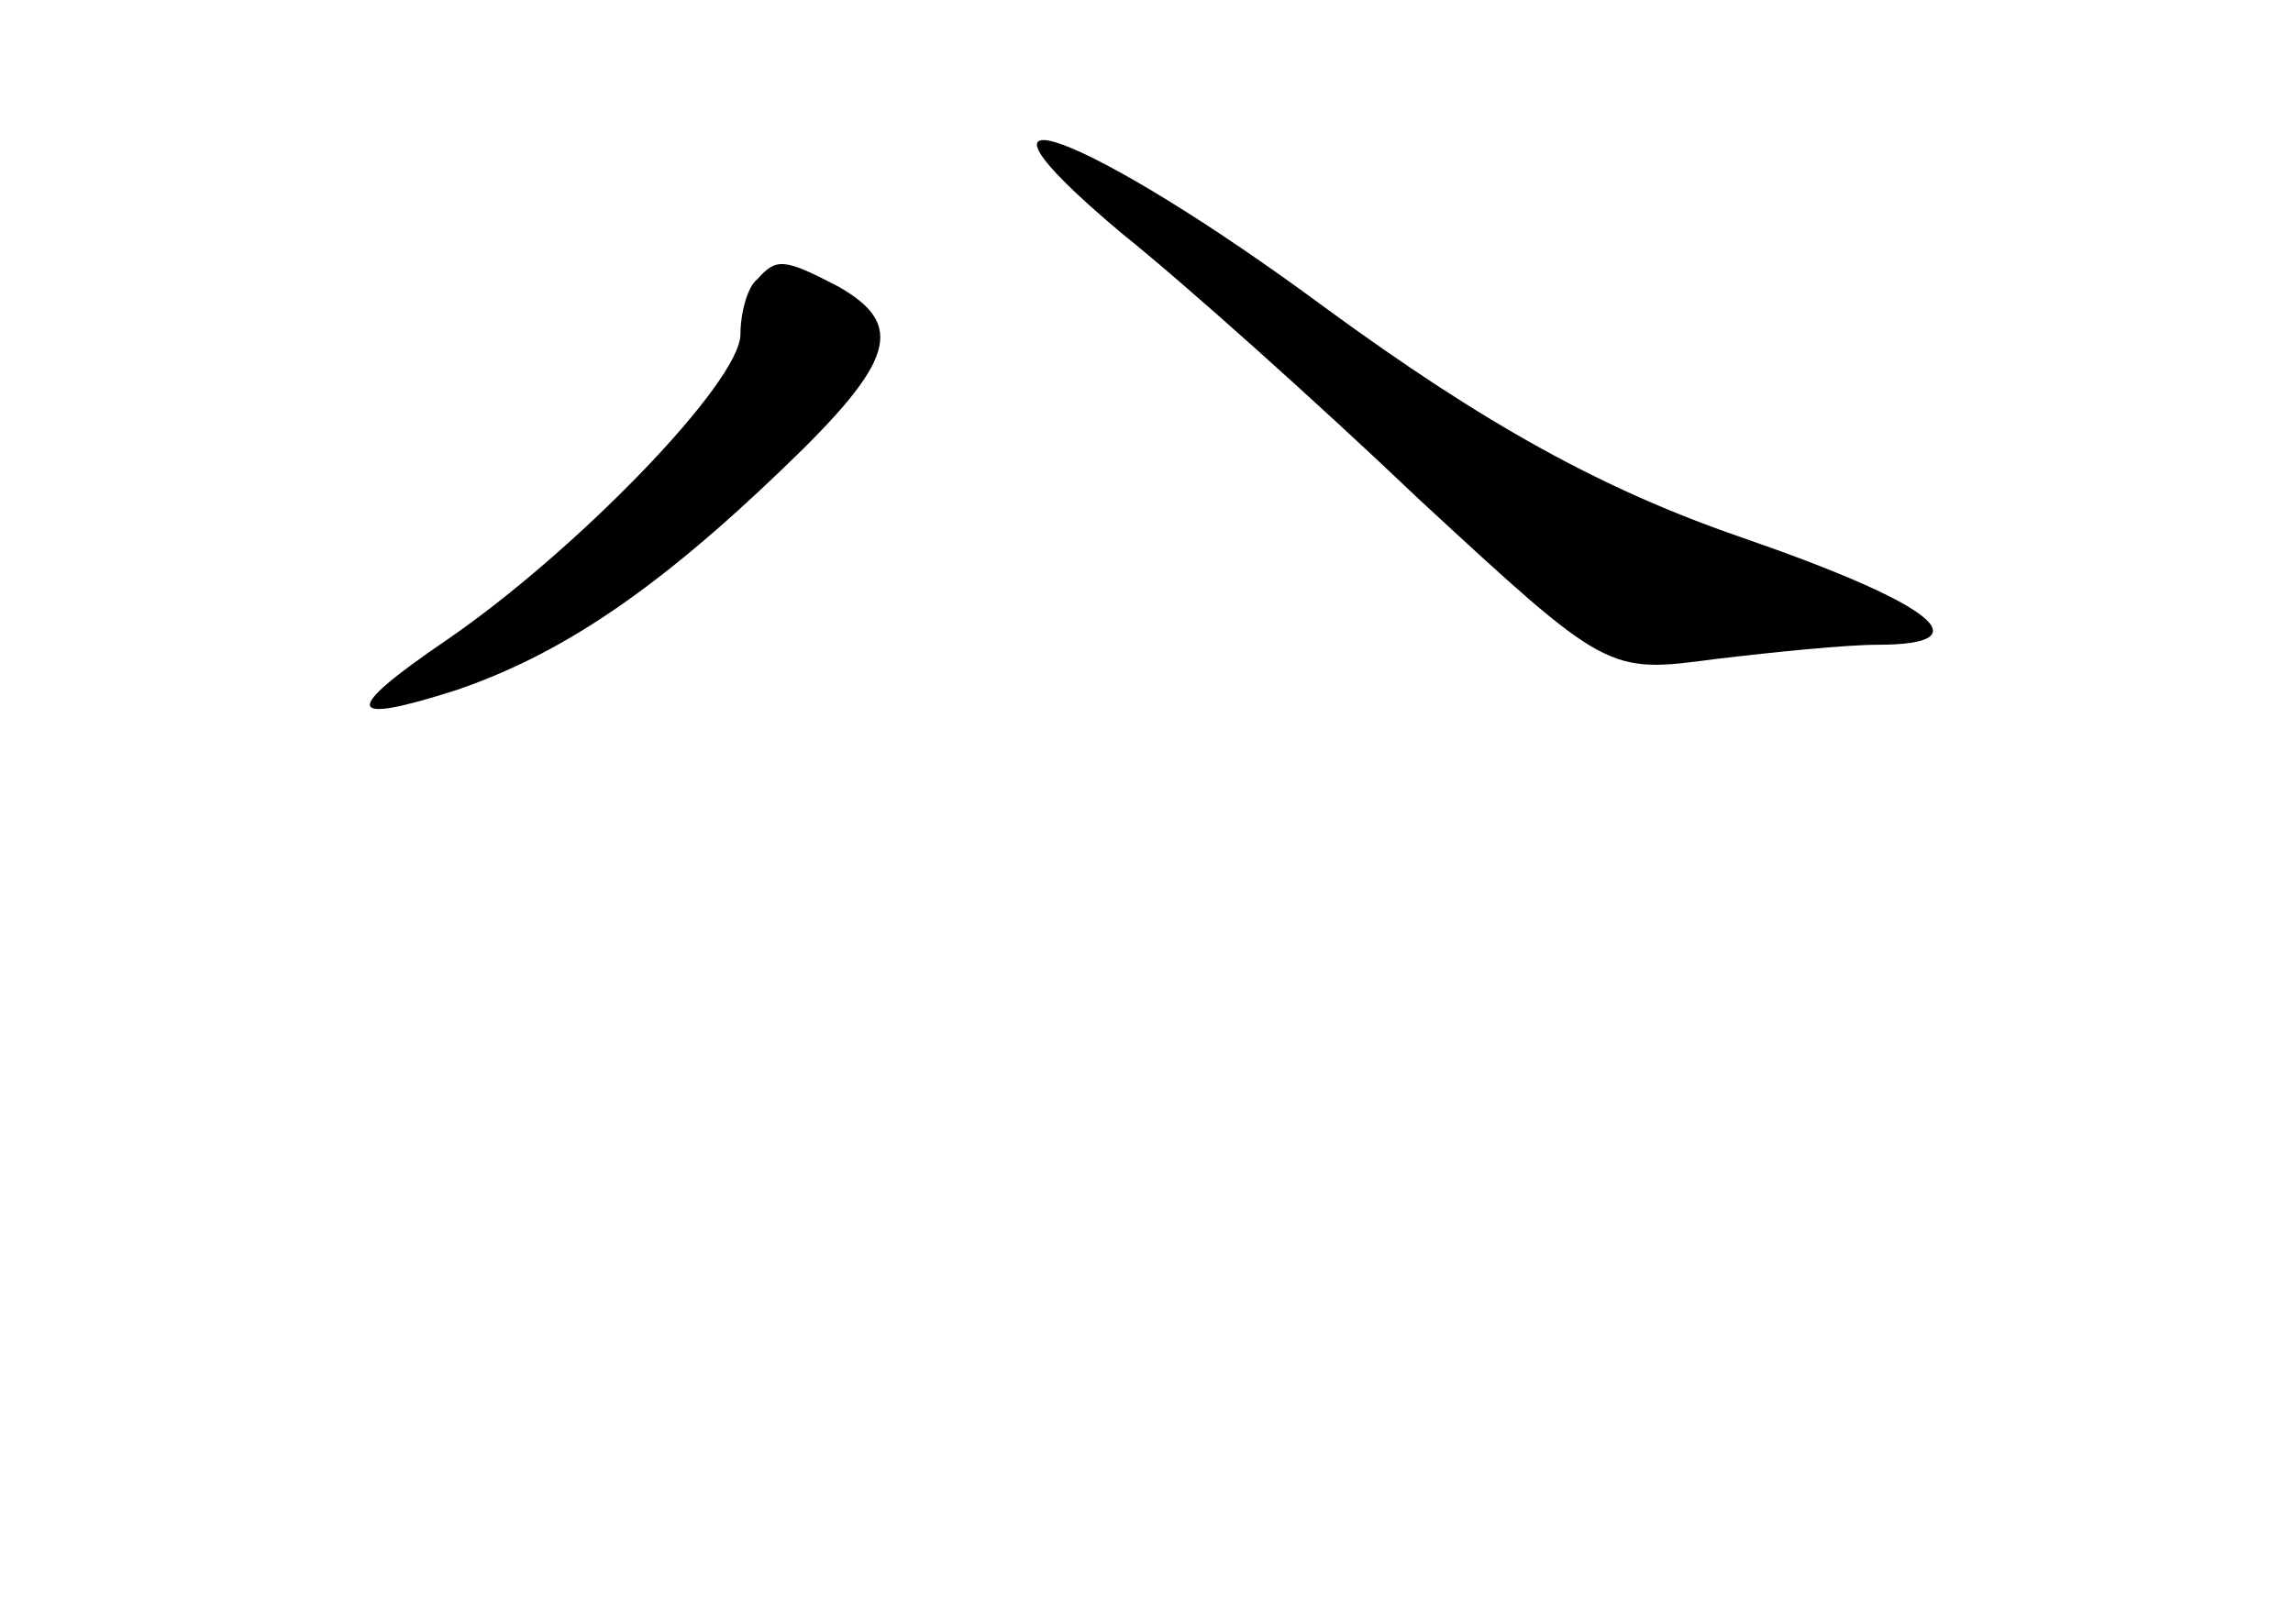 <?xml version="1.0" standalone="no"?>
<!DOCTYPE svg PUBLIC "-//W3C//DTD SVG 20010904//EN"
 "http://www.w3.org/TR/2001/REC-SVG-20010904/DTD/svg10.dtd">
<svg version="1.0" xmlns="http://www.w3.org/2000/svg"
 width="96pt" height="68pt" viewBox="0 0 96 68"
 preserveAspectRatio="xMidYMid meet">
<g transform="translate(0,68) scale(0.1,-0.1)"
fill="#000000" stroke="none">
<path d="M470 582 c25 -20 81 -70 124 -111 79 -73 79 -73 124 -67 25 3 55 6
68 6 45 0 24 17 -57 45 -58 20 -107 47 -174 96 -100 74 -165 98 -85 31z"/>
<path d="M317 563 c-4 -3 -7 -14 -7 -23 0 -20 -69 -91 -123 -128 -44 -30 -43
-36 4 -21 44 15 84 42 137 93 47 45 51 60 23 76 -23 12 -26 12 -34 3z"/>
</g>
</svg>
